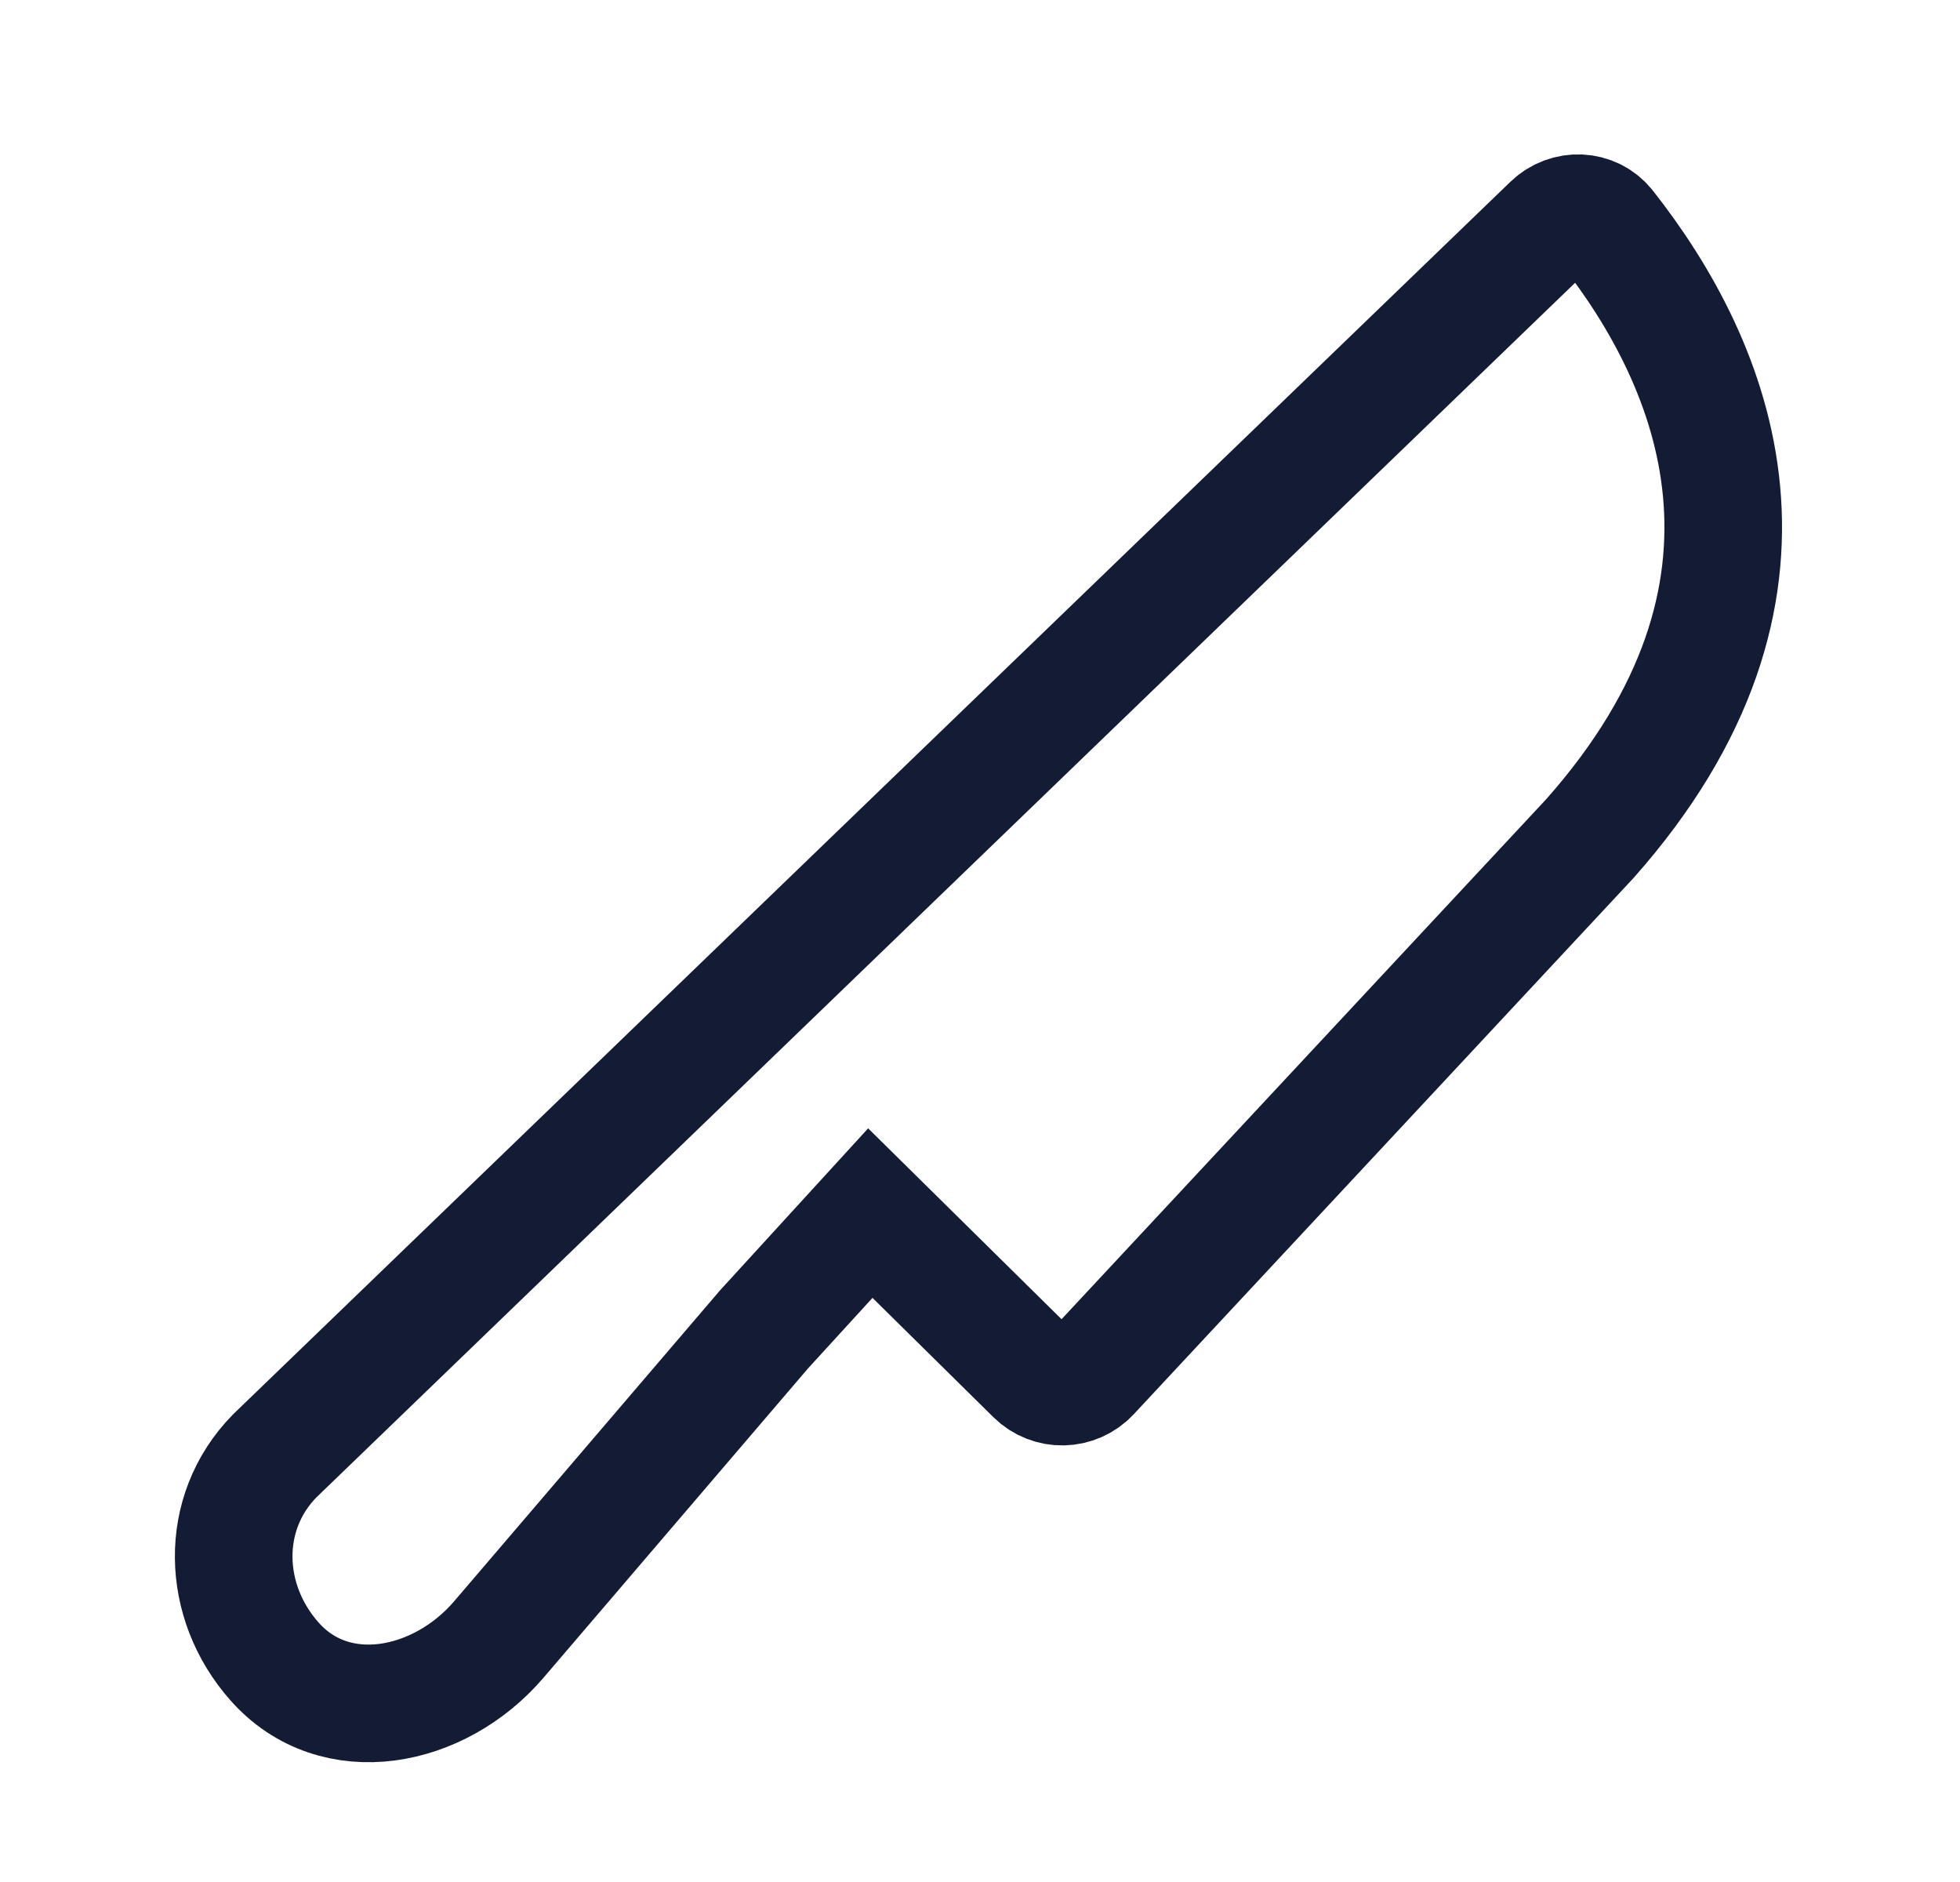 <svg width="25" height="24" viewBox="0 0 25 24" fill="none" xmlns="http://www.w3.org/2000/svg">
<path d="M3.502 18.568C2.789 19.297 2.825 20.425 3.502 21.188C4.275 22.06 5.606 21.793 6.363 20.907L9.745 16.953L11.101 15.47L13.197 17.538C13.397 17.736 13.72 17.73 13.913 17.523L20.28 10.693C23.089 7.524 21.875 4.648 20.495 2.897C20.318 2.672 19.99 2.661 19.785 2.859L3.502 18.568Z" stroke="#141B34" stroke-width="1.5"/>
</svg>
